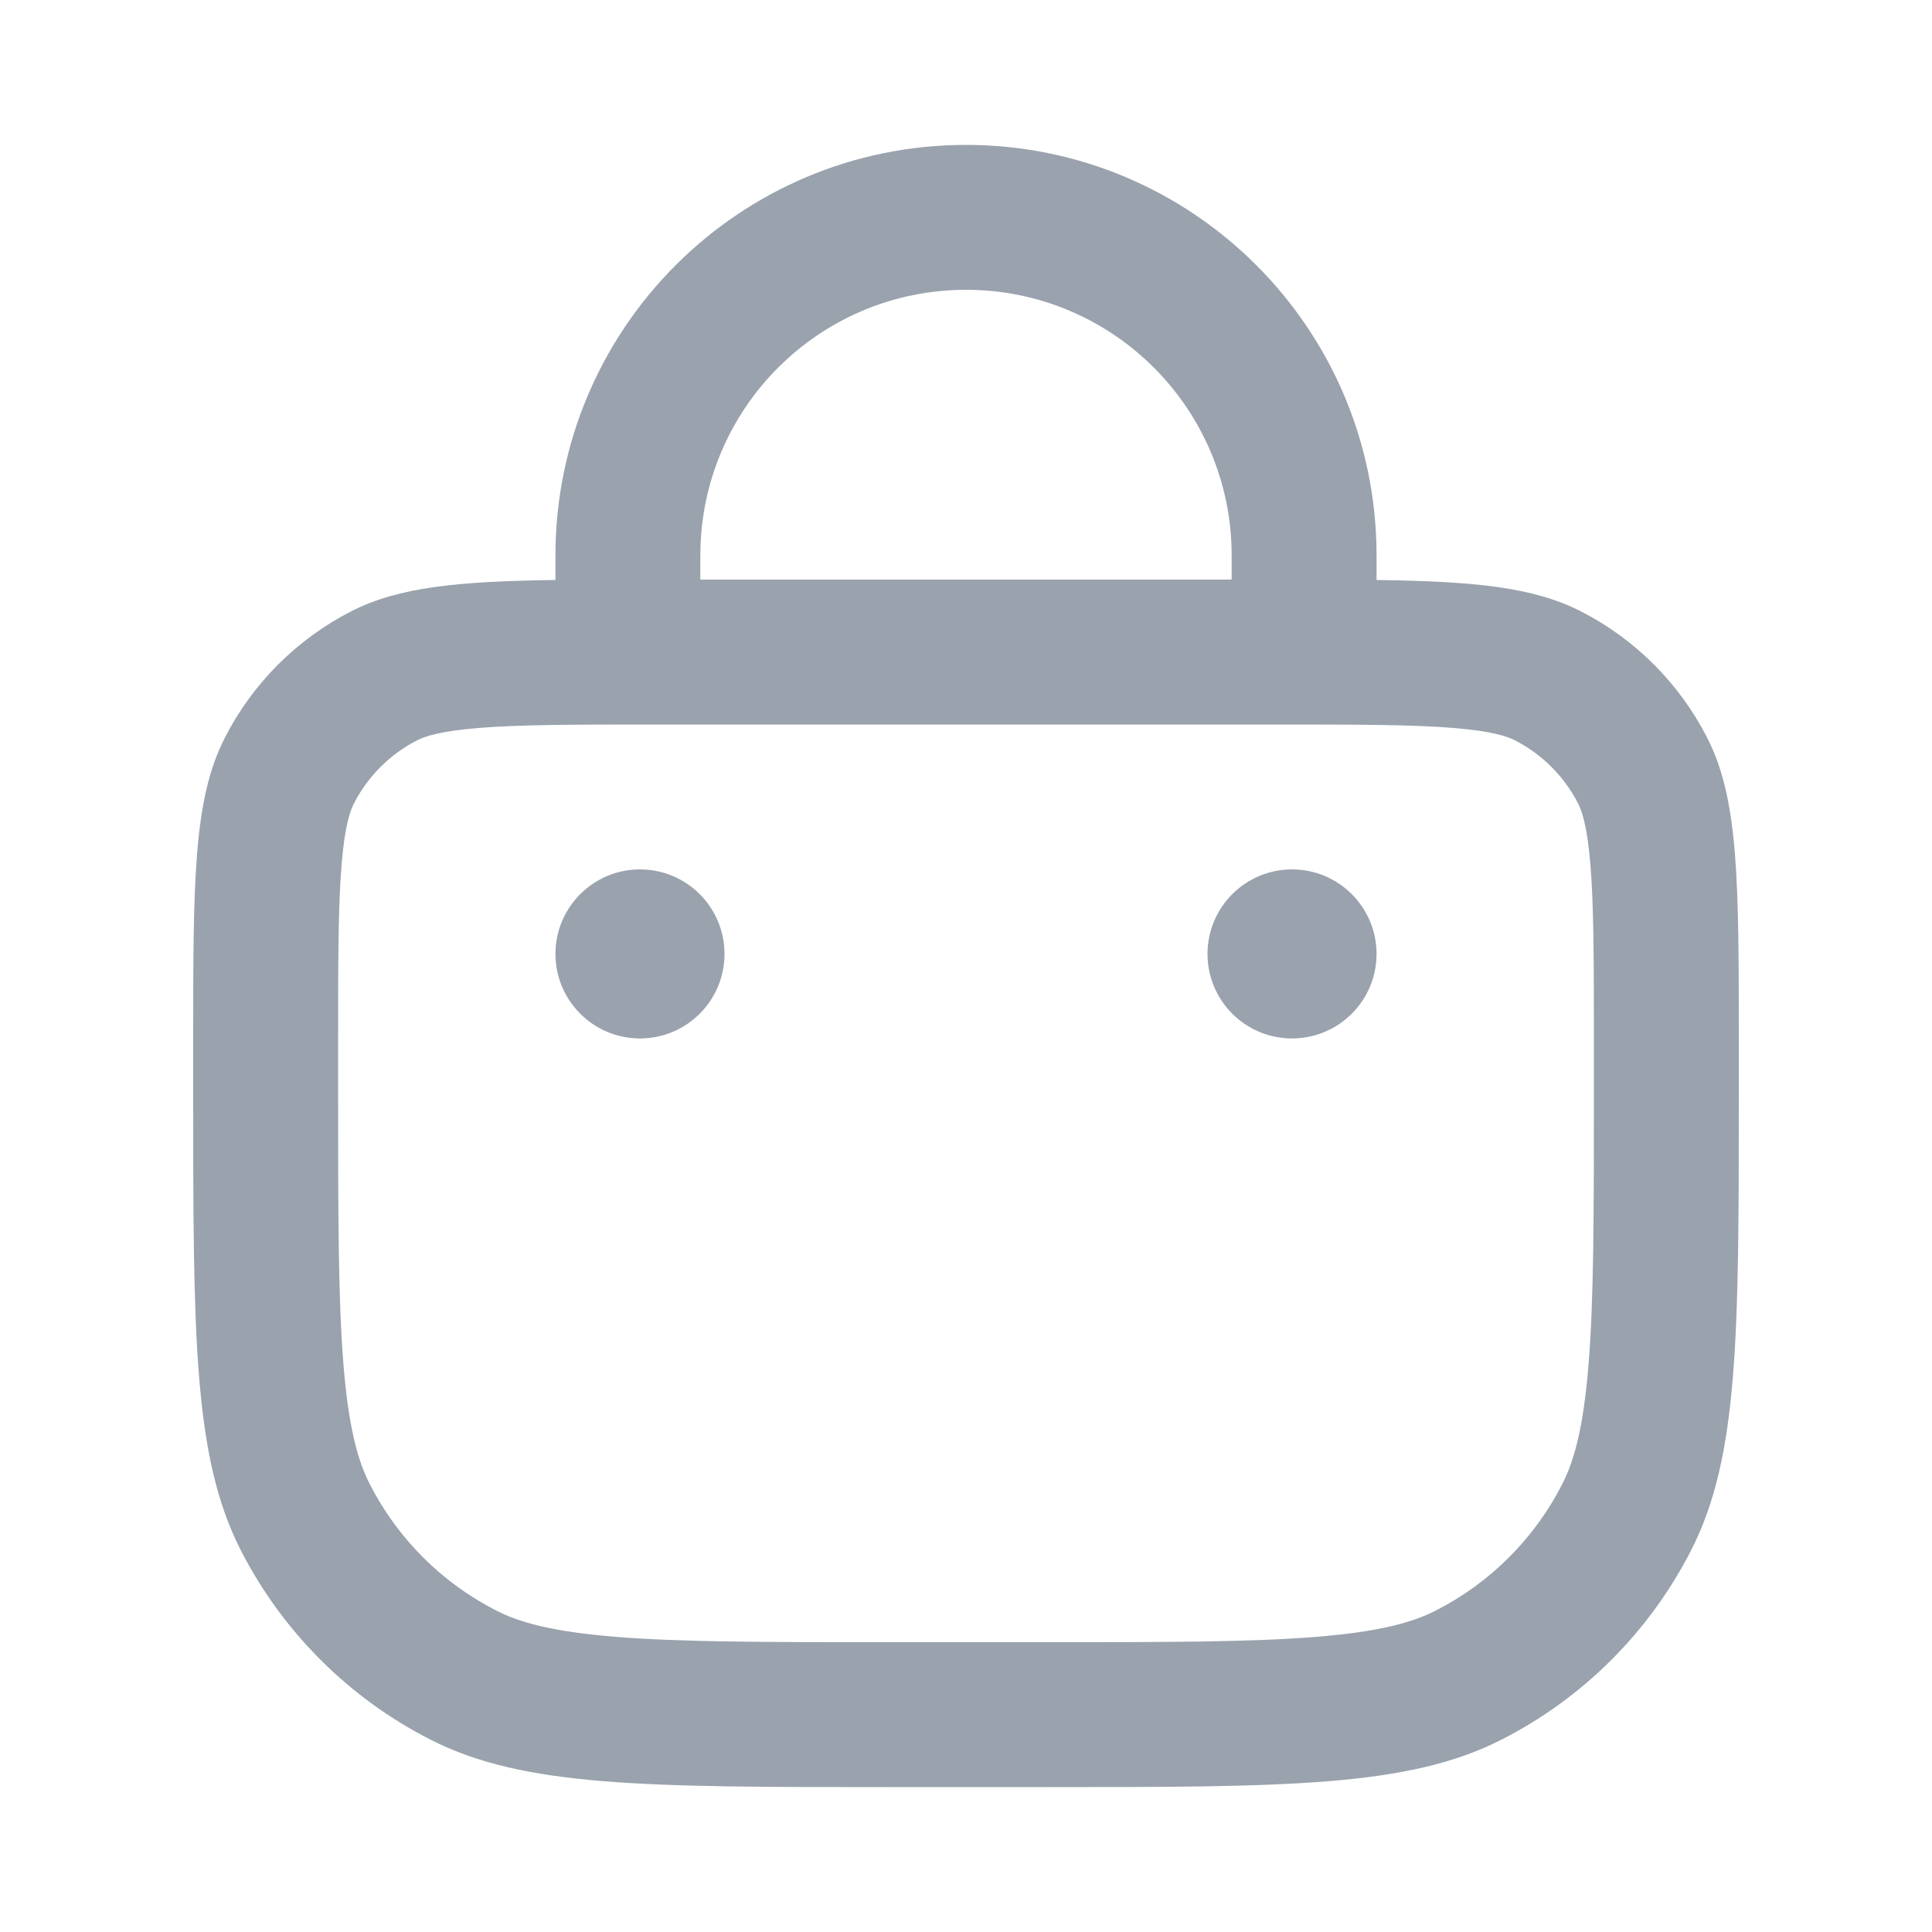 <svg width="20" height="20" viewBox="0 0 20 20" fill="none" xmlns="http://www.w3.org/2000/svg">
<path fill-rule="evenodd" clip-rule="evenodd" d="M7.25 5.75C7.25 4.231 8.481 3 10 3C11.519 3 12.75 4.231 12.75 5.75V6H7.25V5.75ZM5.75 6.004V5.75C5.75 3.403 7.653 1.5 10 1.5C12.347 1.5 14.25 3.403 14.25 5.75V6.004C15.263 6.018 15.87 6.077 16.362 6.327C16.927 6.615 17.385 7.074 17.673 7.638C18 8.28 18 9.12 18 10.8V11.3C18 13.82 18 15.08 17.509 16.043C17.078 16.89 16.39 17.578 15.543 18.009C14.58 18.5 13.32 18.5 10.8 18.5H9.2C6.68 18.5 5.42 18.5 4.457 18.009C3.61 17.578 2.922 16.89 2.49 16.043C2 15.08 2 13.82 2 11.3V10.8C2 9.12 2 8.28 2.327 7.638C2.615 7.074 3.074 6.615 3.638 6.327C4.13 6.077 4.737 6.018 5.75 6.004ZM4.952 7.536C5.377 7.501 5.935 7.5 6.8 7.5H13.2C14.065 7.5 14.623 7.501 15.048 7.536C15.456 7.569 15.607 7.626 15.681 7.663C15.963 7.807 16.193 8.037 16.337 8.319C16.374 8.393 16.431 8.544 16.464 8.952C16.499 9.377 16.5 9.935 16.5 10.8V11.3C16.5 12.585 16.499 13.458 16.444 14.133C16.39 14.791 16.293 15.127 16.173 15.362C15.885 15.927 15.427 16.385 14.862 16.673C14.627 16.793 14.291 16.89 13.633 16.944C12.958 16.999 12.085 17 10.8 17H9.2C7.915 17 7.042 16.999 6.367 16.944C5.709 16.89 5.373 16.793 5.138 16.673C4.574 16.385 4.115 15.927 3.827 15.362C3.707 15.127 3.61 14.791 3.556 14.133C3.501 13.458 3.5 12.585 3.5 11.3V10.8C3.5 9.935 3.501 9.377 3.536 8.952C3.569 8.544 3.626 8.393 3.663 8.319C3.807 8.037 4.037 7.807 4.319 7.663C4.393 7.626 4.544 7.569 4.952 7.536ZM5.75 9.875C5.75 9.392 6.142 9 6.625 9C7.108 9 7.5 9.392 7.5 9.875C7.5 10.358 7.108 10.75 6.625 10.75C6.142 10.75 5.75 10.358 5.75 9.875ZM13.375 9C12.892 9 12.5 9.392 12.5 9.875C12.5 10.358 12.892 10.75 13.375 10.75C13.858 10.75 14.25 10.358 14.25 9.875C14.25 9.392 13.858 9 13.375 9Z" fill="#99A2AD"/>
</svg>
